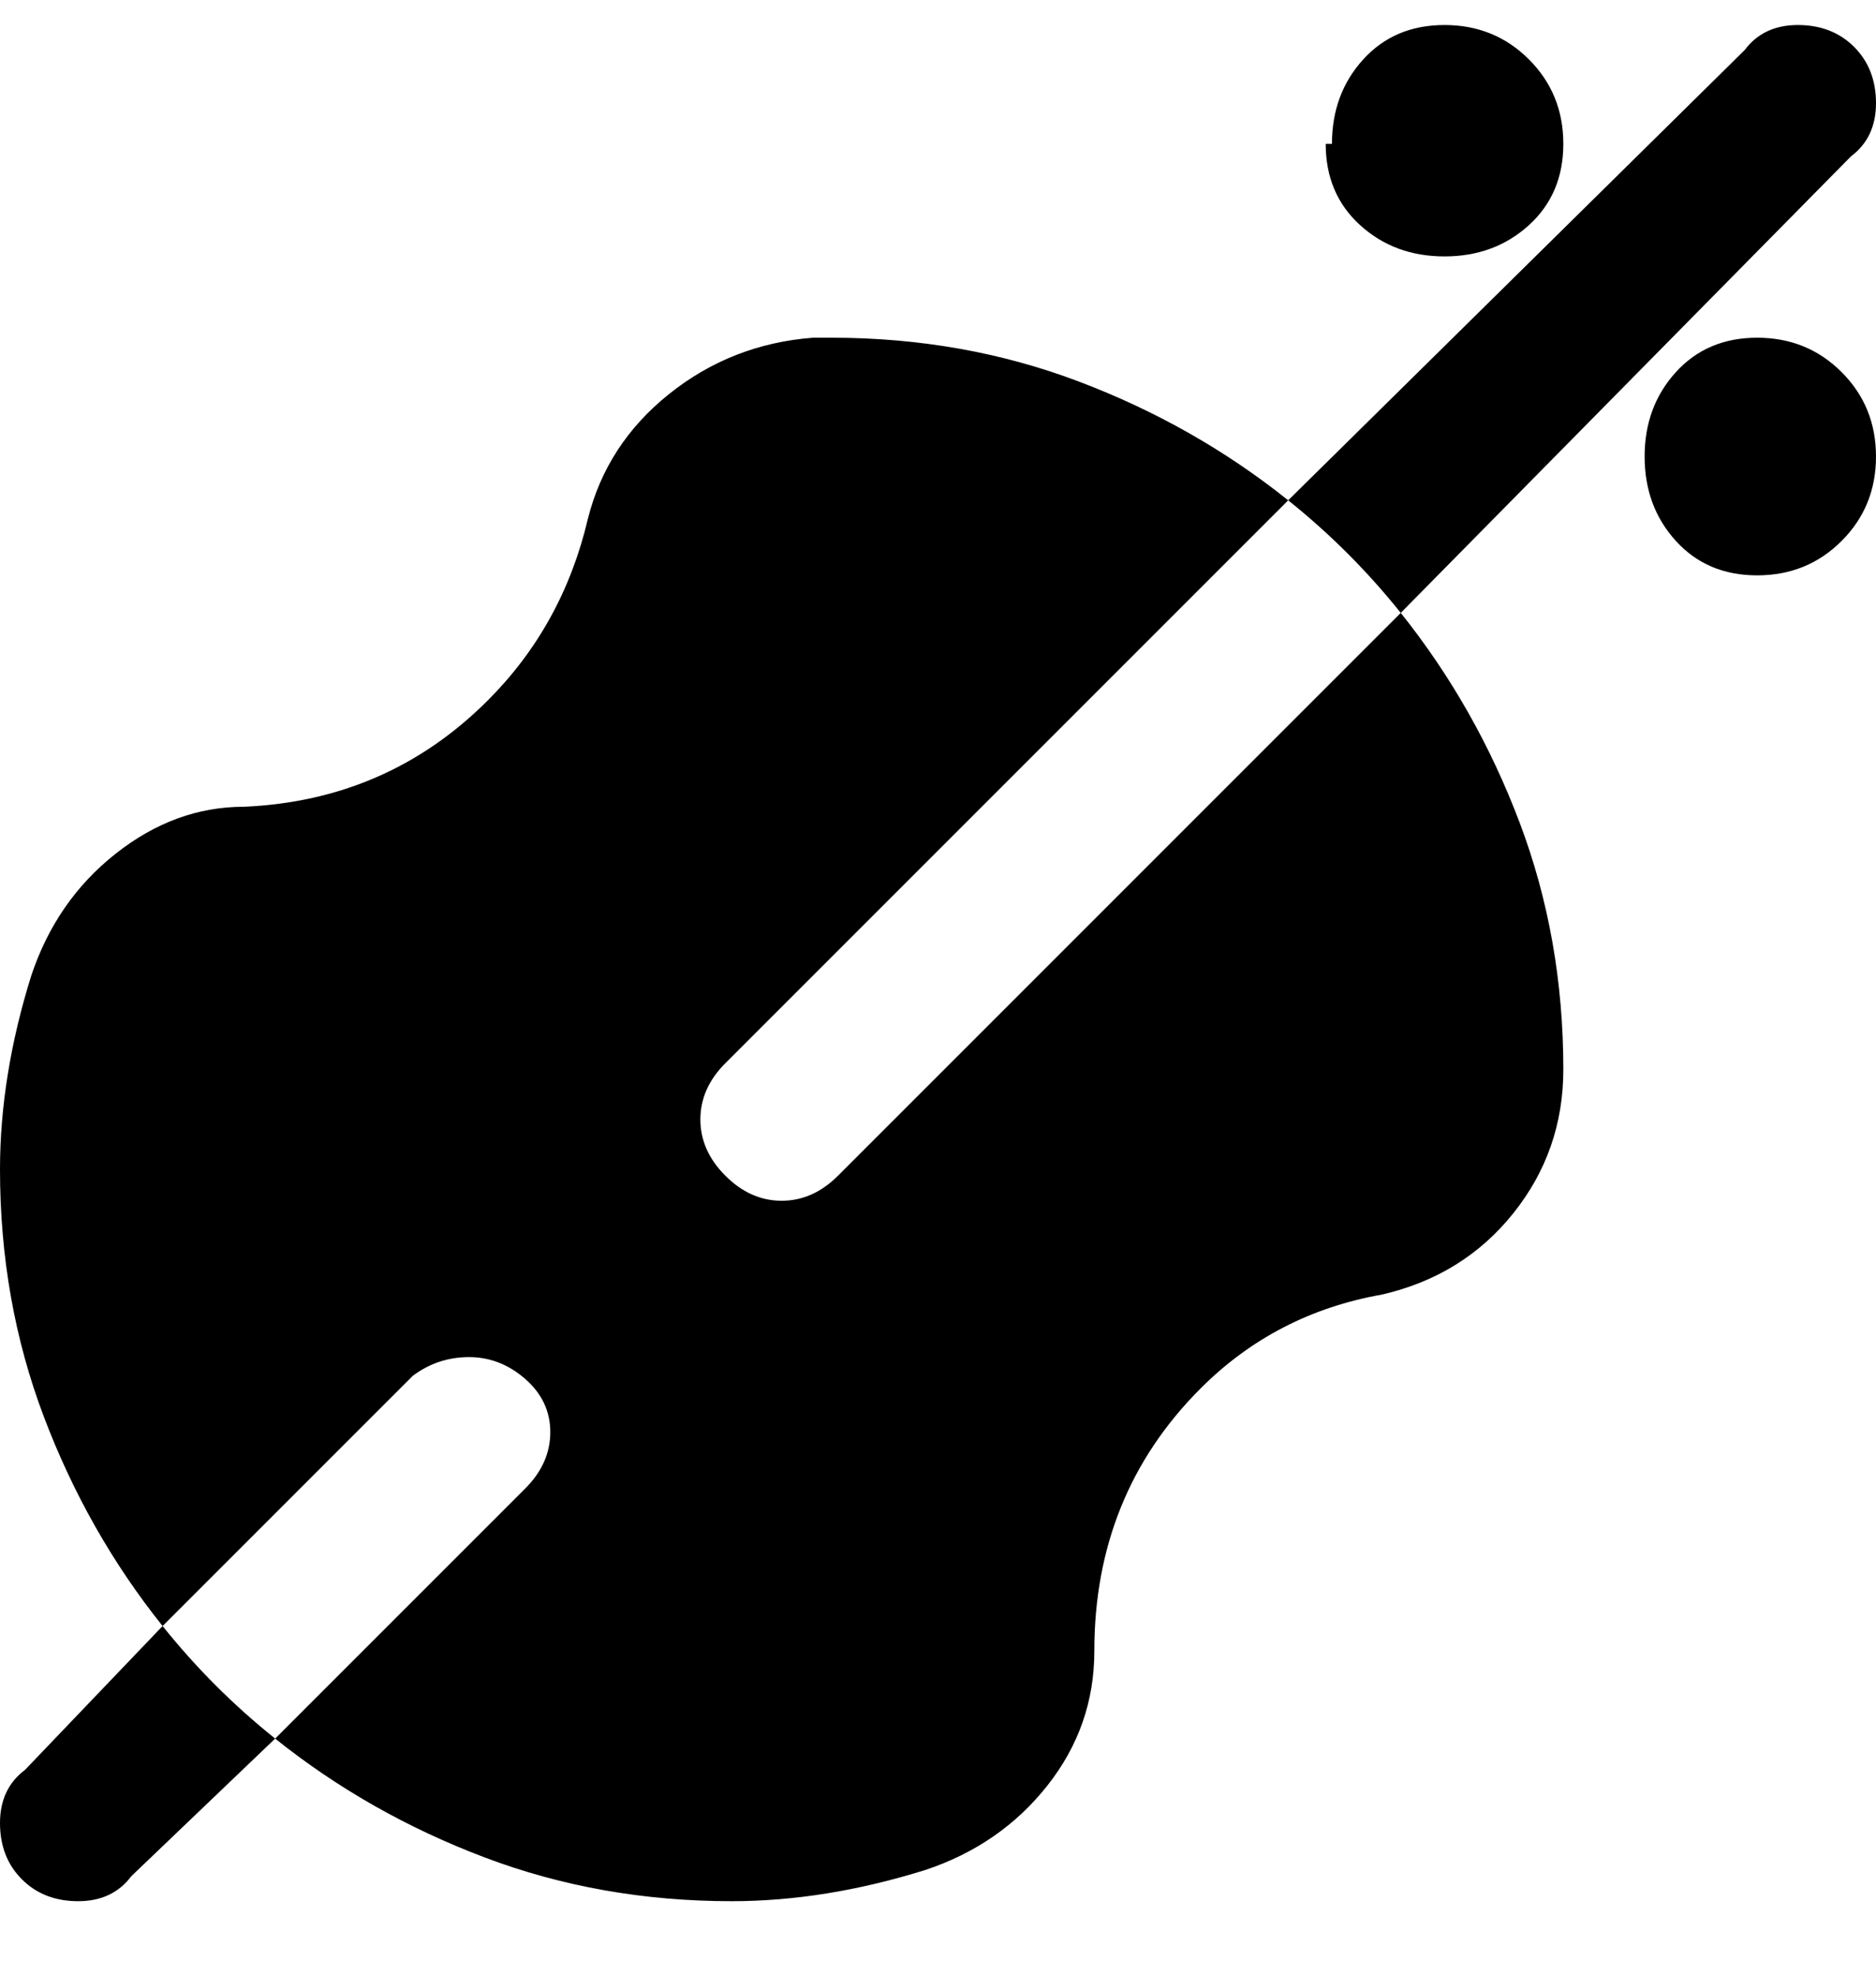 <svg viewBox="0 0 300 316" xmlns="http://www.w3.org/2000/svg"><path d="M213 23q0-8 5-13.5T231 4q8 0 13.5 5.5T250 23q0 8-5.5 13T231 41q-8 0-13.5-5T212 23h1zm68 31q-8 0-13 5.5T263 73q0 8 5 13.5t13 5.5q8 0 13.5-5.5T300 73q0-8-5.5-13.5T281 54zM134 188q-4 4-9 4t-9-4q-4-4-4-9t4-9l90-90q-15-12-33.5-19T133 54h-3q-13 1-23 9T94 83q-4 17-16 29-16 16-39 17-11 0-20.5 7.5T5 156q-5 16-5 31 0 21 7 39.5T26 260l40-40q4-3 9-3t9 3.5q4 3.5 4 8.5t-4 9l-40 40q15 12 33.5 19t39.5 7q15 0 31-5 12-4 19.5-13.5T175 264q0-25 17-42 12-12 29-15 13-3 21-13t8-23q0-21-7-39.5T224 98l-90 90zm90-90l72-73q4-3 4-8.5t-3.5-9Q293 4 287.5 4T279 8l-73 72q10 8 18 18zM26 260L4 283q-4 3-4 8.5t3.5 9q3.5 3.5 9 3.5t8.5-4l23-22q-10-8-18-18z"/></svg>